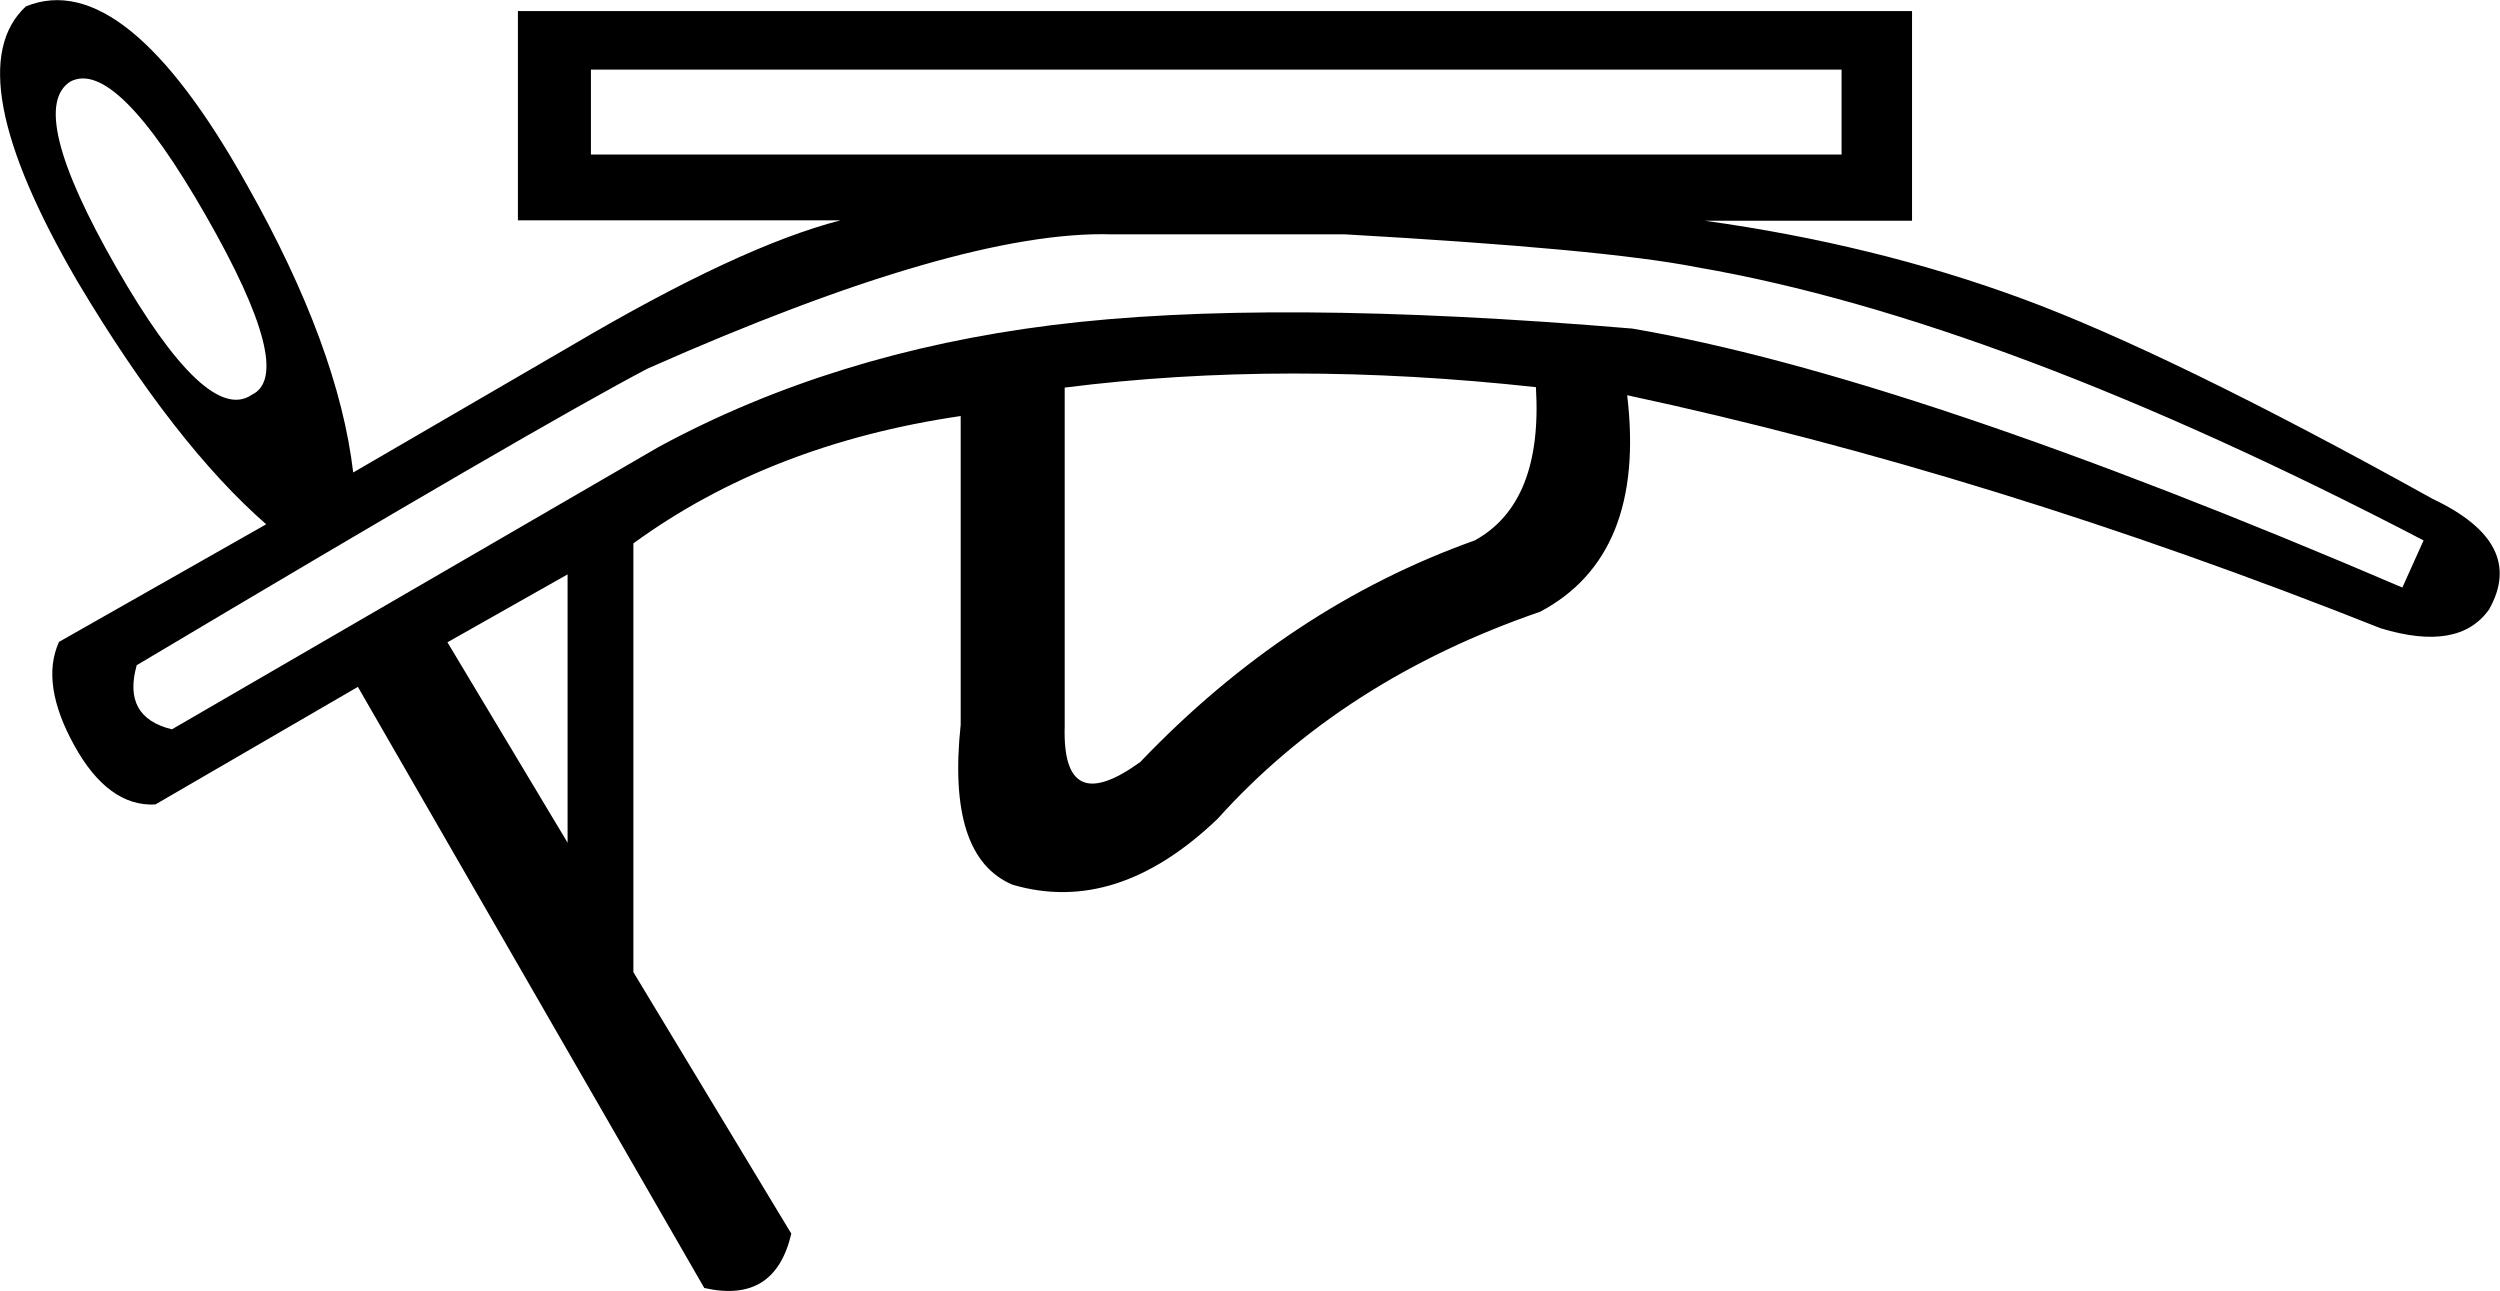 <svg xmlns="http://www.w3.org/2000/svg" viewBox="0 0 588.9 304"><path d="M6.1 1.5C21.6-4.8 39 9.2 58.2 43.6c14.4 25.5 22.7 48.1 25 67.7l51.6-30C161.1 65.8 182.1 56 198 51.9h-76V2.6h328.4V52h-48.8c26.6 3.7 51.5 9.8 74.6 18.3 23.1 8.5 55.4 24.2 96.8 47.2 14.8 7 19.2 15.7 13.3 26.1-4.8 6.7-13.3 8.1-25.5 4.4-61.4-24.4-120.6-42.7-177.5-54.9 3 25.2-3.9 42.2-20.5 51-31.1 10.7-56.4 27-76 48.8-15.9 15.2-32 20.3-48.3 15.5-10.4-4.4-14.4-17-12.2-37.7V98c-30 4.4-55.7 14.4-77.1 30v101l37.2 61.6c-2.6 11.1-9.4 15.3-20.5 12.8L84.3 161.8l-47.7 27.7c-7.4.4-13.8-4.3-19.1-13.9s-6.6-17.8-3.6-24.4l48.8-27.7c-14.4-12.6-29.2-31.6-44.4-57.1C-.9 33.5-5 11.8 6.1 1.5zm99.3 149.8l28.3 47.2v-63.2l-28.3 16zM16.6 19.2c-7 4.4-3.4 19 10.8 43.8 14.2 24.8 24.9 34.8 31.9 30 7-3.3 3.4-17.4-10.8-42.2S23.7 15.5 16.6 19.2zm234.2 72.1v79.9c-.4 14.4 5.5 17.2 17.8 8.3 23.3-24.4 49.6-41.8 78.8-52.2 10.7-5.9 15.5-17.9 14.4-36.1-39.3-4.3-76.3-4.3-111 .1zM40.5 171.8l114.8-66.6c27.4-14.8 58.2-24.3 92.4-28.6 34.2-4.3 79.8-4 136.8.8 43.3 7.4 103.7 27.7 181.4 61l5-11.1C504.3 92.6 447.3 71.2 400 63c-15.2-3-42.9-5.5-83.2-7.8h-54.9c-23.7-.7-60.1 9.8-109.3 31.6-17 8.9-57.1 32.2-120.4 69.9-2.3 8.2.5 13.2 8.3 15.1zm98.7-155.4v20h294.6v-20H139.2z"/></svg>